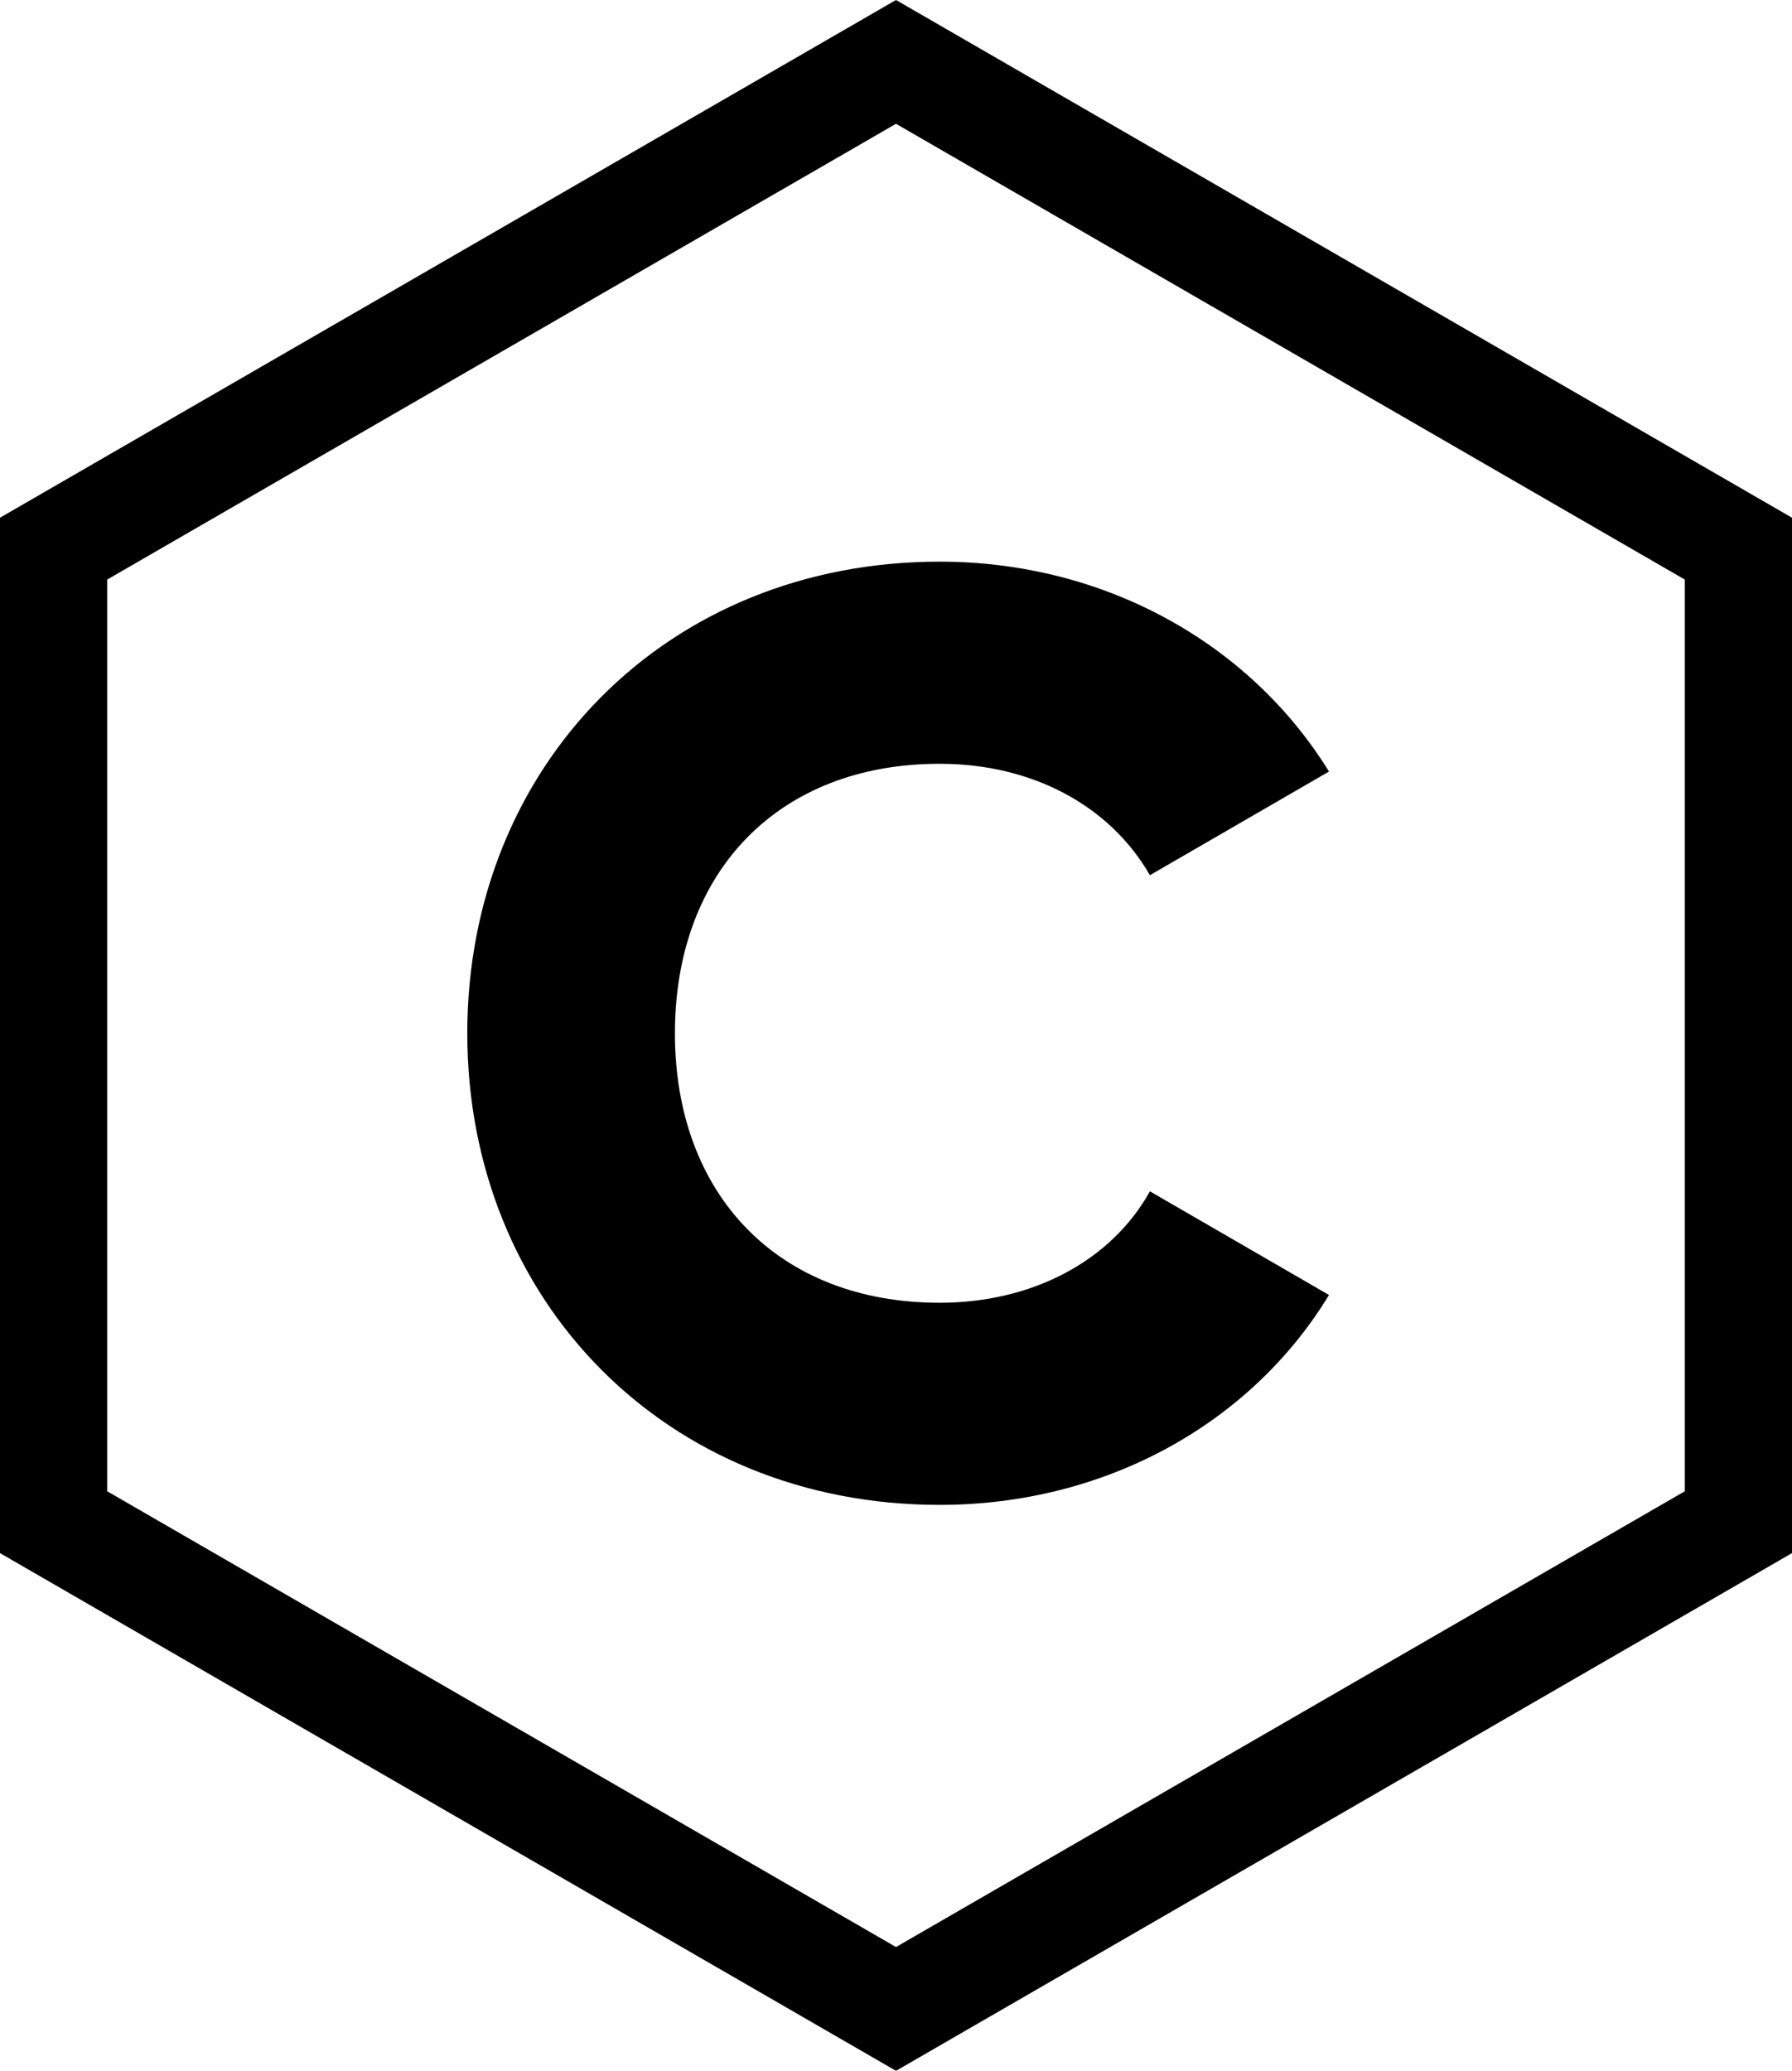 <svg xmlns="http://www.w3.org/2000/svg" viewBox="0 0 418 483">
    <g fill="none" fill-rule="evenodd">
        <path stroke="currentColor" stroke-width="25"
            d="M209 14.436l196.5 113.528v227.072L209 468.564 12.5 355.036V127.964L209 14.436z" />
        <path fill="currentColor" fill-rule="nonzero"
            d="M219.187 351c38.747 0 72.65-19.038 90.813-48.956l-41.774-24.176c-9.081 16.319-27.547 25.99-49.04 25.99-37.535 0-61.752-25.083-61.752-62.858s24.217-62.857 61.753-62.857c21.492 0 39.655 9.67 49.039 25.989L310 179.956C291.535 150.038 257.631 131 219.187 131 155.315 131 109 178.747 109 241s46.315 110 110.187 110z" />
    </g>
</svg>
